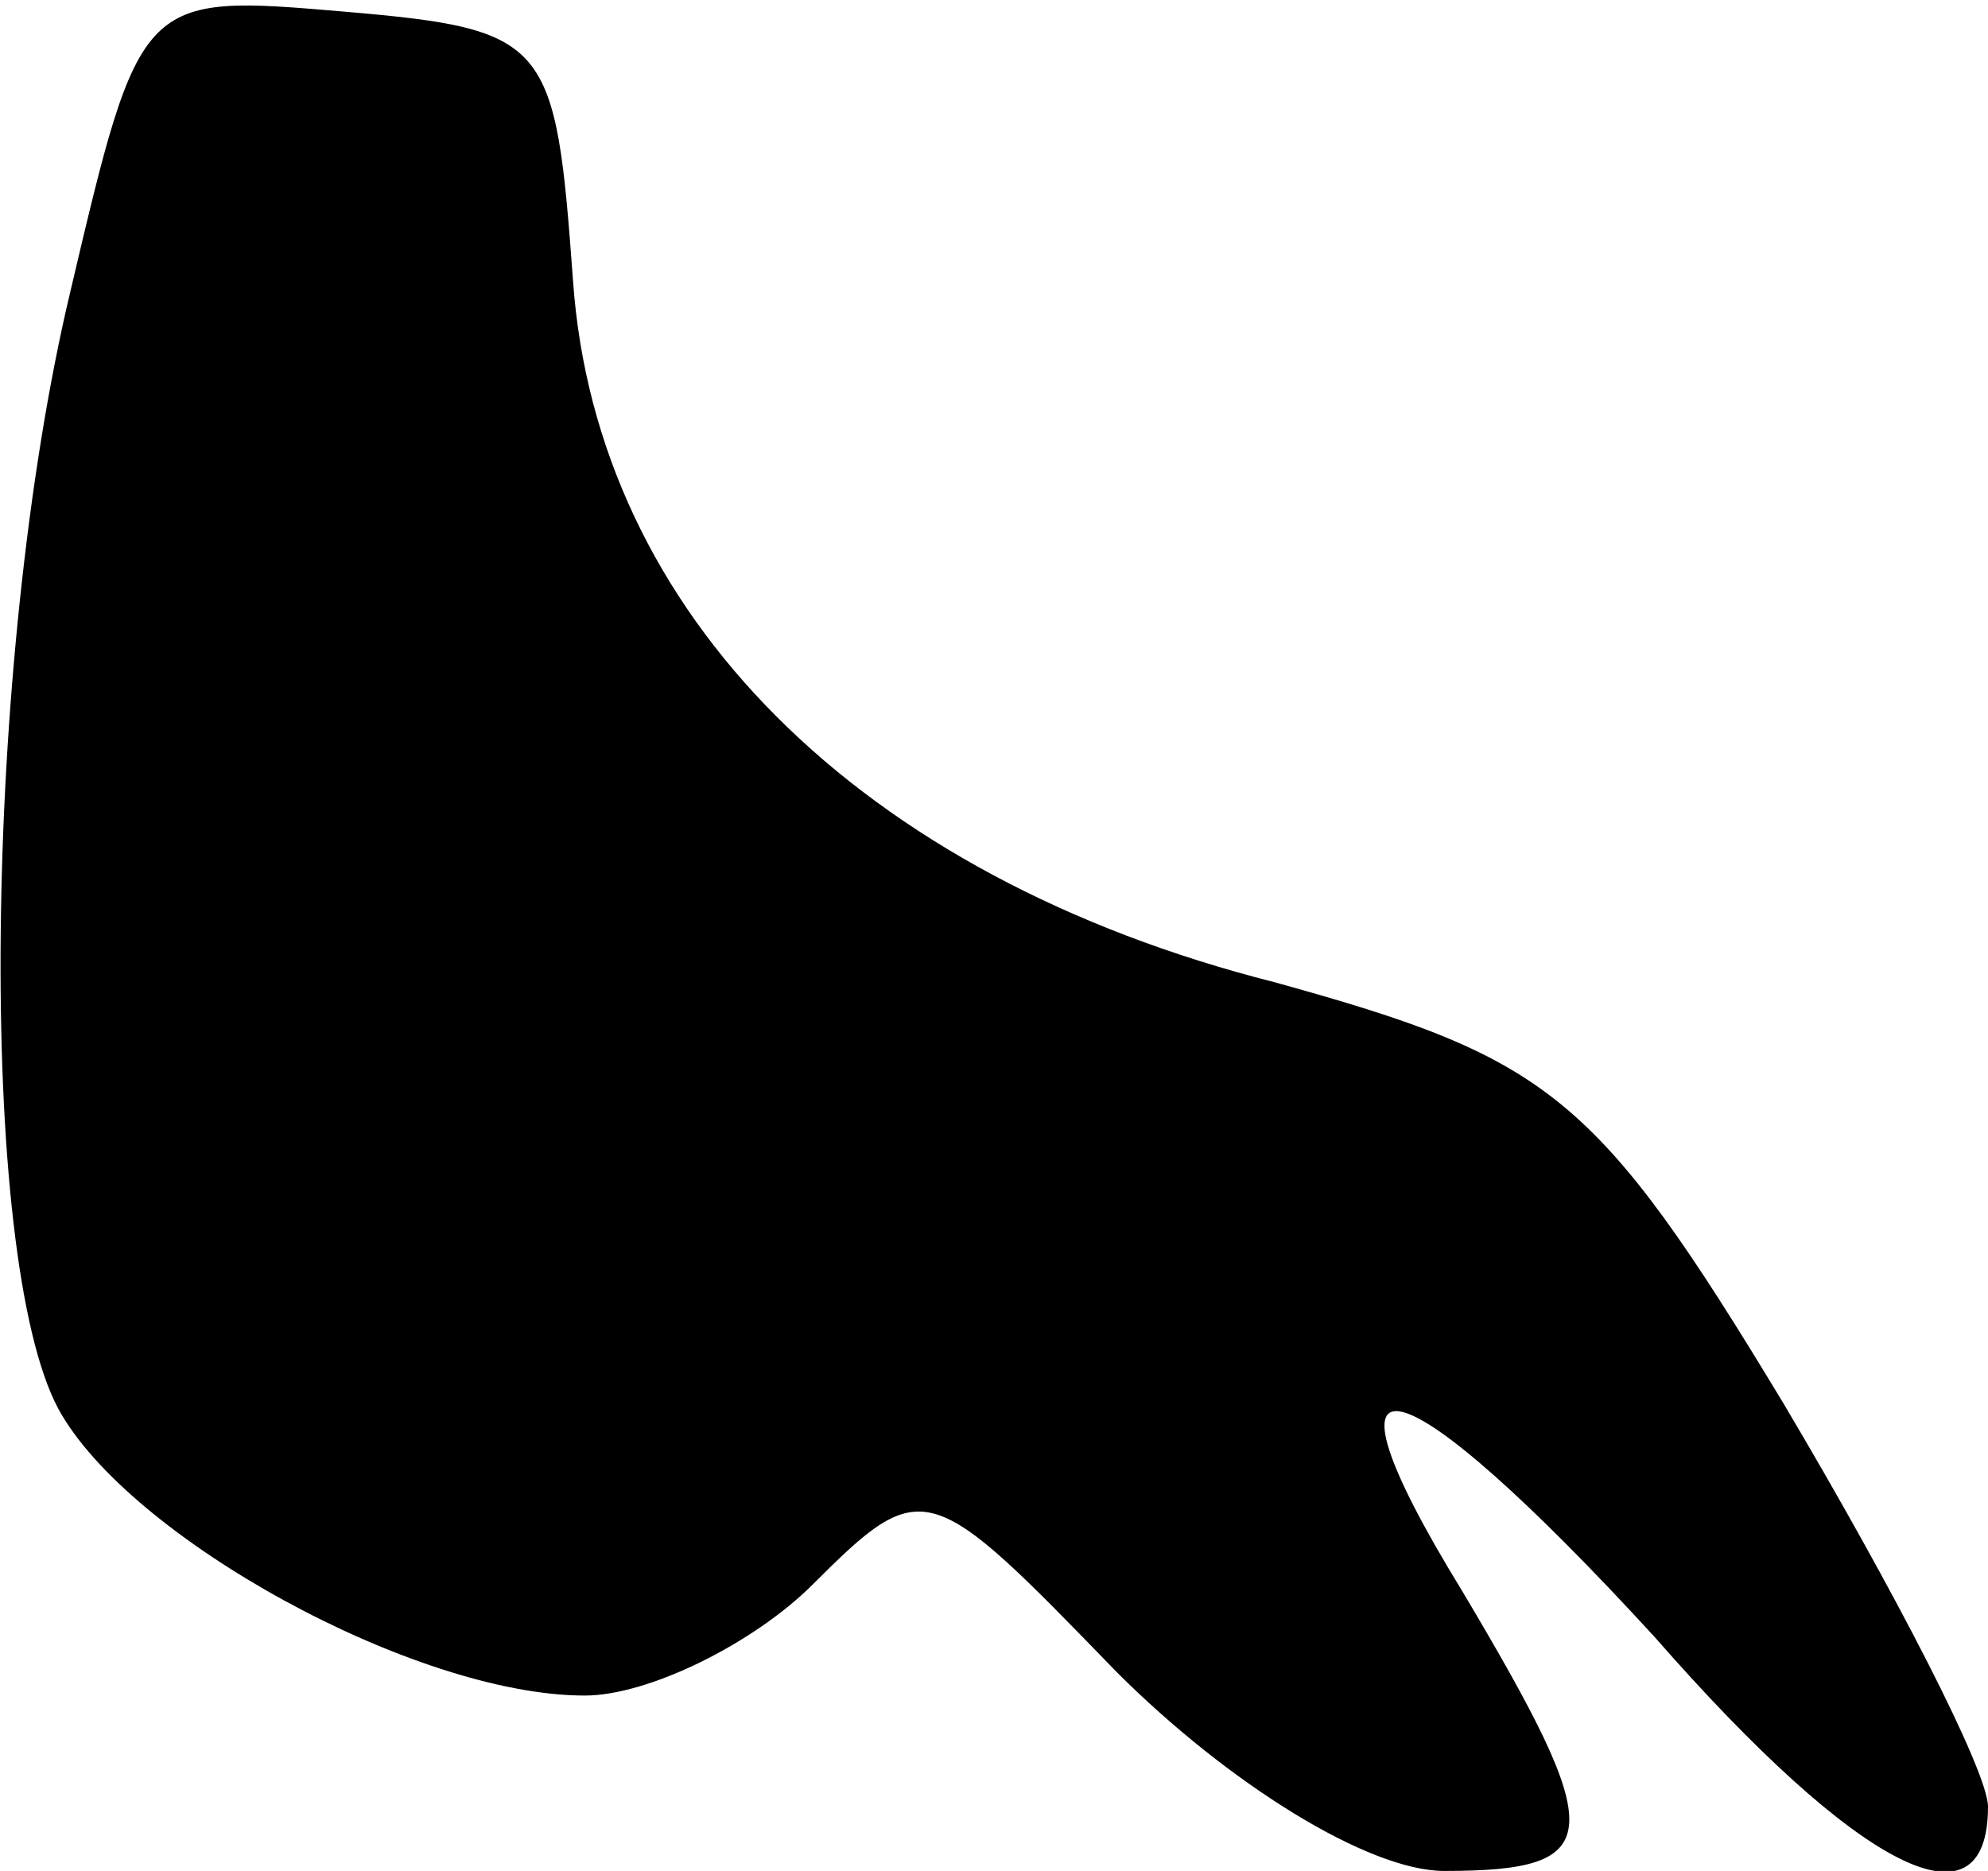 <?xml version="1.0" standalone="no"?>
<!DOCTYPE svg PUBLIC "-//W3C//DTD SVG 20010904//EN"
 "http://www.w3.org/TR/2001/REC-SVG-20010904/DTD/svg10.dtd">
<svg version="1.0" xmlns="http://www.w3.org/2000/svg"
 width="34pt" height="32pt" viewBox="0 0 34 32"
 preserveAspectRatio="xMidYMid meet">
<g transform="translate(0,32) scale(0.1,-0.1)"
fill="#000000" stroke="none">
<path fill="#000000" stroke="none" d="M12 270 c-15 -63 -16 -165 -2 -191 12
-22 61 -49 90 -49 11 0 29 9 39 19 19 19 20 18 52 -15 19 -19 43 -34 56 -34
28 0 28 6 3 48 -27 44 -11 40 33 -8 35 -40 57 -51 57 -29 0 6 -16 37 -35 69
-32 53 -40 59 -87 72 -71 18 -116 63 -120 120 -3 41 -4 43 -39 46 -35 3 -35 3
-47 -48z"/>
</g>
</svg>

